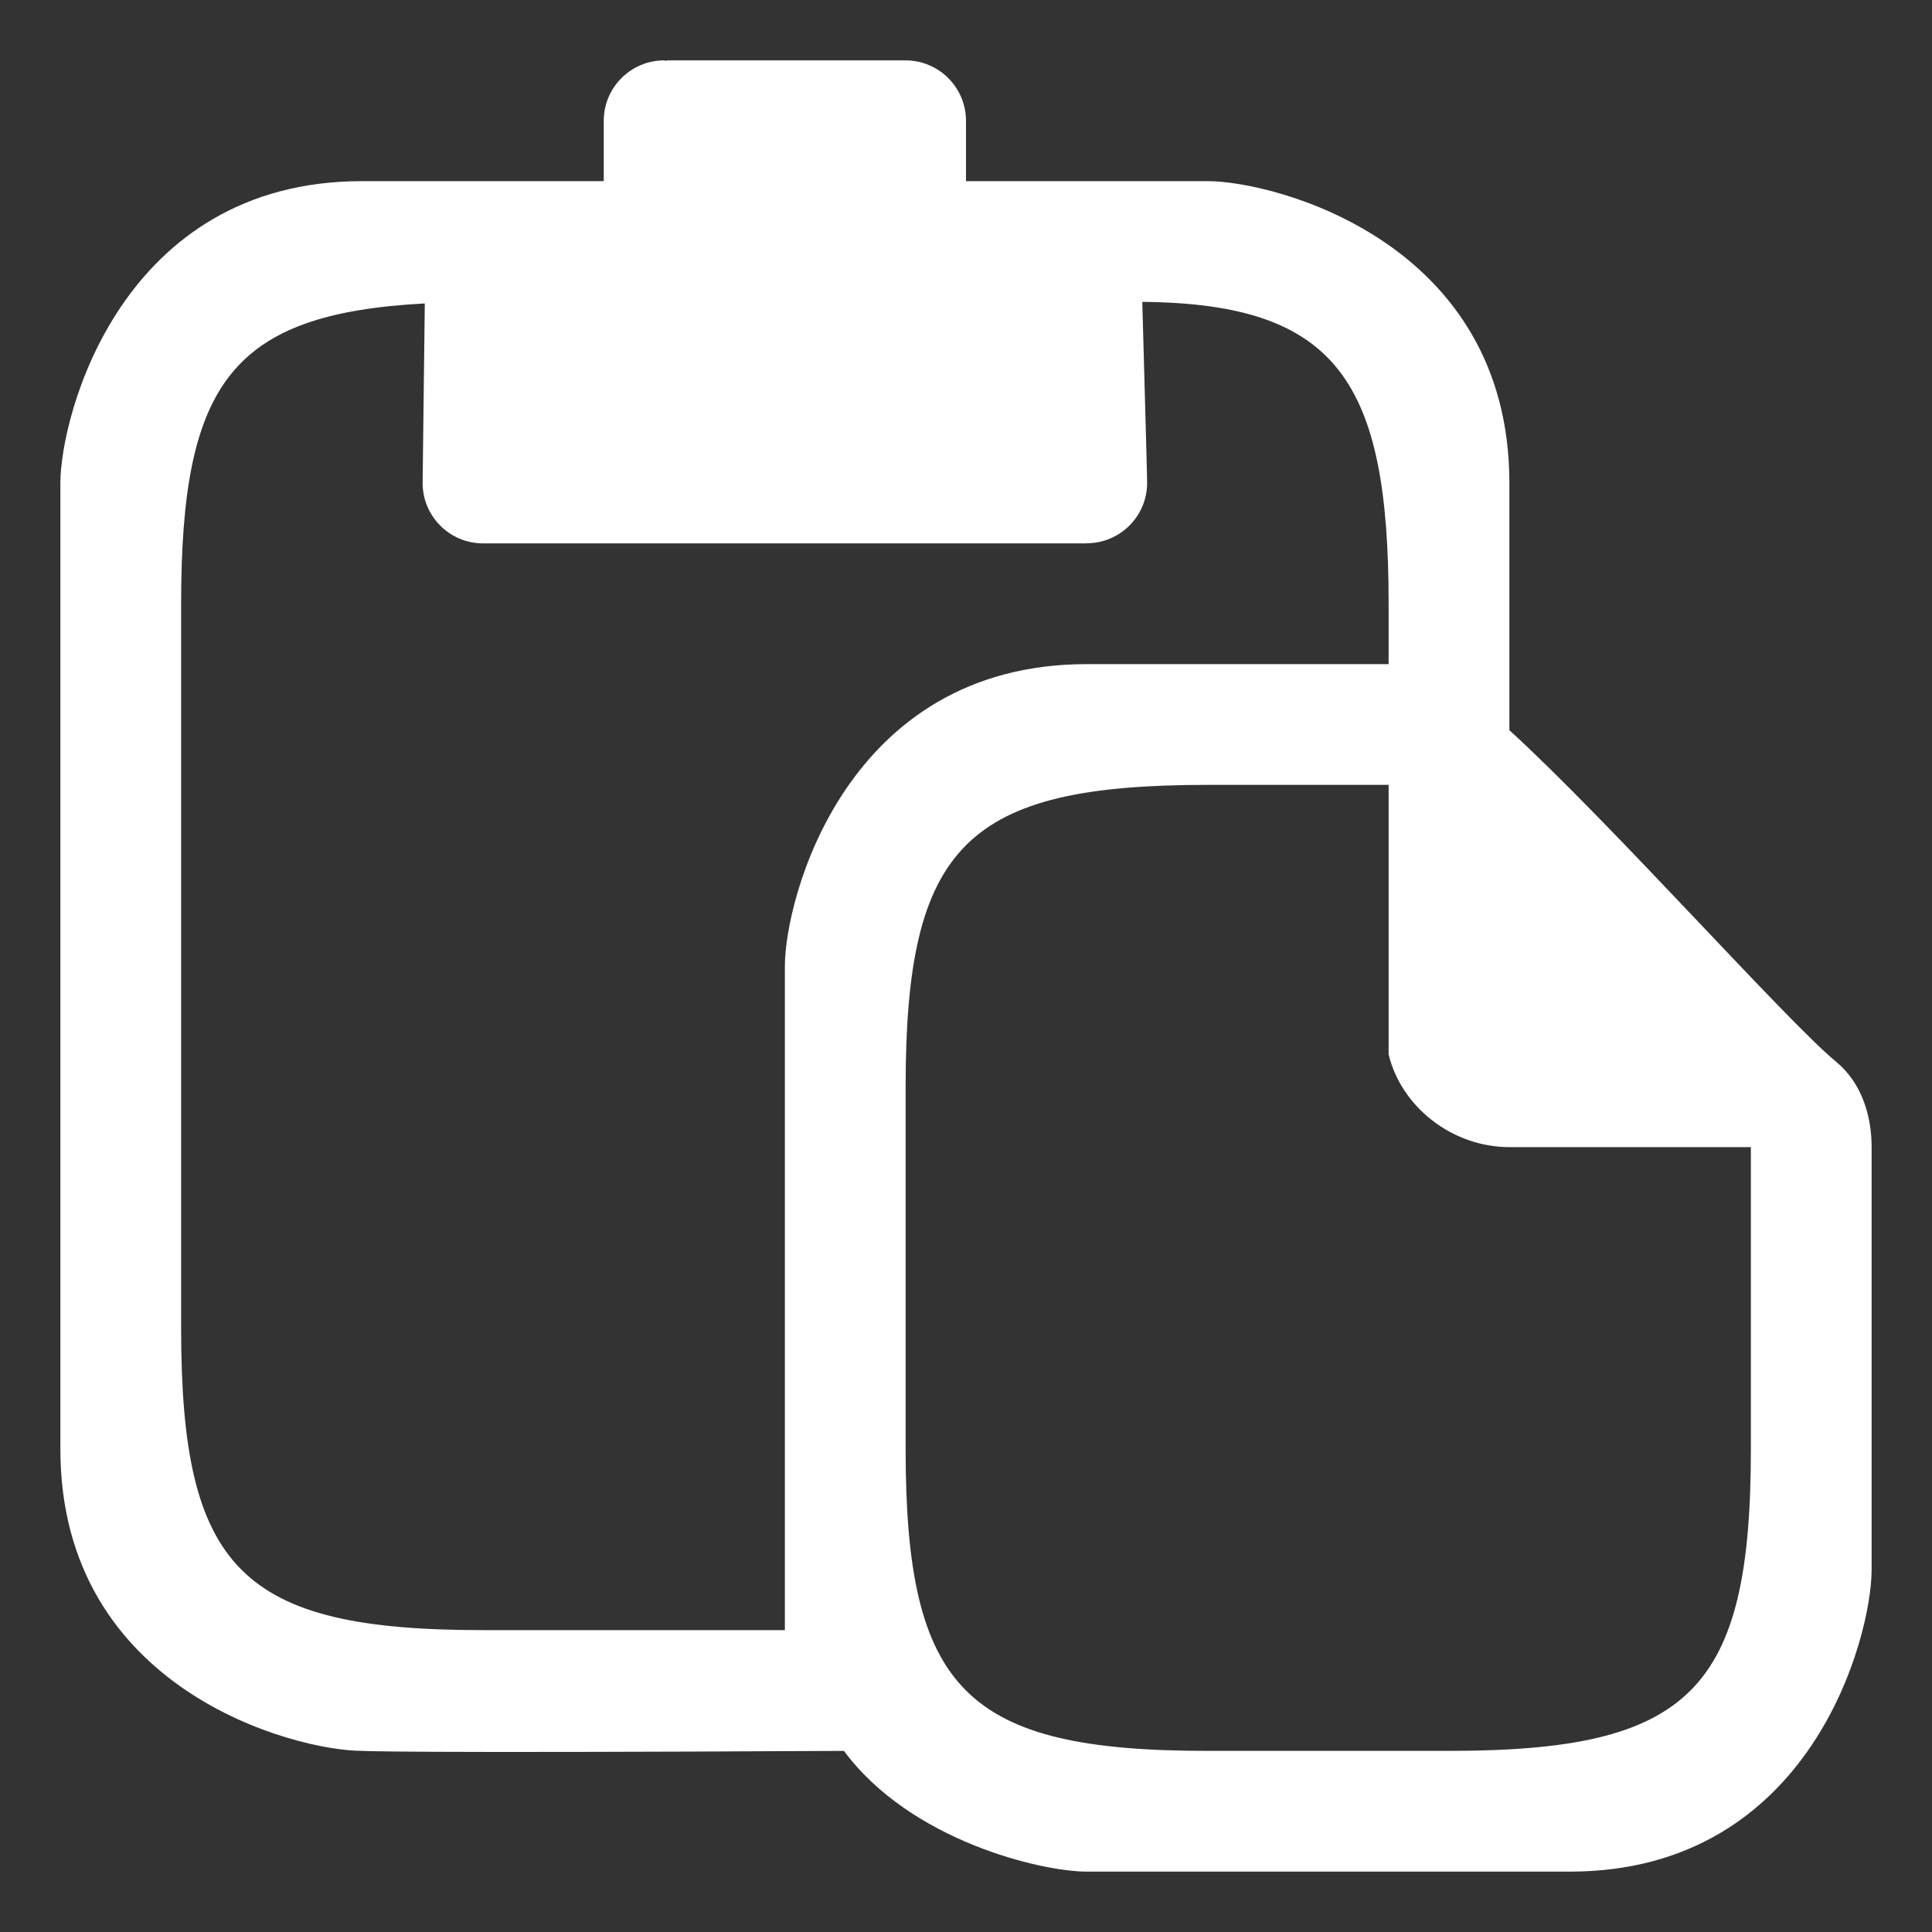 <?xml version="1.0" encoding="utf-8"?>
<!-- Generator: Adobe Illustrator 15.0.0, SVG Export Plug-In  -->
<!DOCTYPE svg PUBLIC "-//W3C//DTD SVG 1.1//EN" "http://www.w3.org/Graphics/SVG/1.1/DTD/svg11.dtd">
<svg version="1.1"
	 xmlns="http://www.w3.org/2000/svg" xmlns:xlink="http://www.w3.org/1999/xlink" xmlns:a="http://ns.adobe.com/AdobeSVGViewerExtensions/3.0/"
	 x="0px" y="0px" width="16px" height="16px" viewBox="-0.5 -0.5 16 16" enable-background="new -0.5 -0.5 16 16"
	 xml:space="preserve">
<rect x="-0.5" y="-0.5" width="16" height="16" fill="#333333" stroke="none"/>
<defs>
</defs>
<path fill="#FFFFFF" d="M14.707,8.294C14.287,7.947,12.846,6.32,12,5.547V3.5c0-2-1.947-2.5-2.5-2.5h-2V0.5C7.5,0.225,7.275,0,7,0
	H5.018v0.005C5.012,0.005,5.006,0,5,0C4.724,0,4.5,0.225,4.5,0.5V1h-2C0.5,1,0,2.947,0,3.5v8c0,2,1.947,2.5,2.5,2.5
	c0,0,0.234,0.02,3.989,0c0.555,0.749,1.641,1,2.011,1h4c2,0,2.5-1.946,2.5-2.5V9C15,8.744,14.92,8.47,14.707,8.294 M3.5,13
	c-2,0-2.5-0.5-2.5-2.5v-6c0-1.827,0.418-2.402,2.018-2.487C3,3.5,3,3.5,3,3.5C3,3.776,3.224,4,3.5,4h1.518H7h1.5V3.999
	C8.775,3.999,9,3.775,9,3.5C9,3.476,9,3.431,8.96,2C10.578,2.014,11,2.663,11,4.5V5H8.5C6.5,5,6,6.948,6,7.5V13H3.5z M14,11.5
	c0,2-0.5,2.5-2.5,2.5h-2c-2,0-2.5-0.5-2.5-2.5v-3C7,6.5,7.5,6,9.5,6H11v2v0.23v0.002C11.105,8.669,11.529,9,12,9h2V11.5z"/>
</svg>
